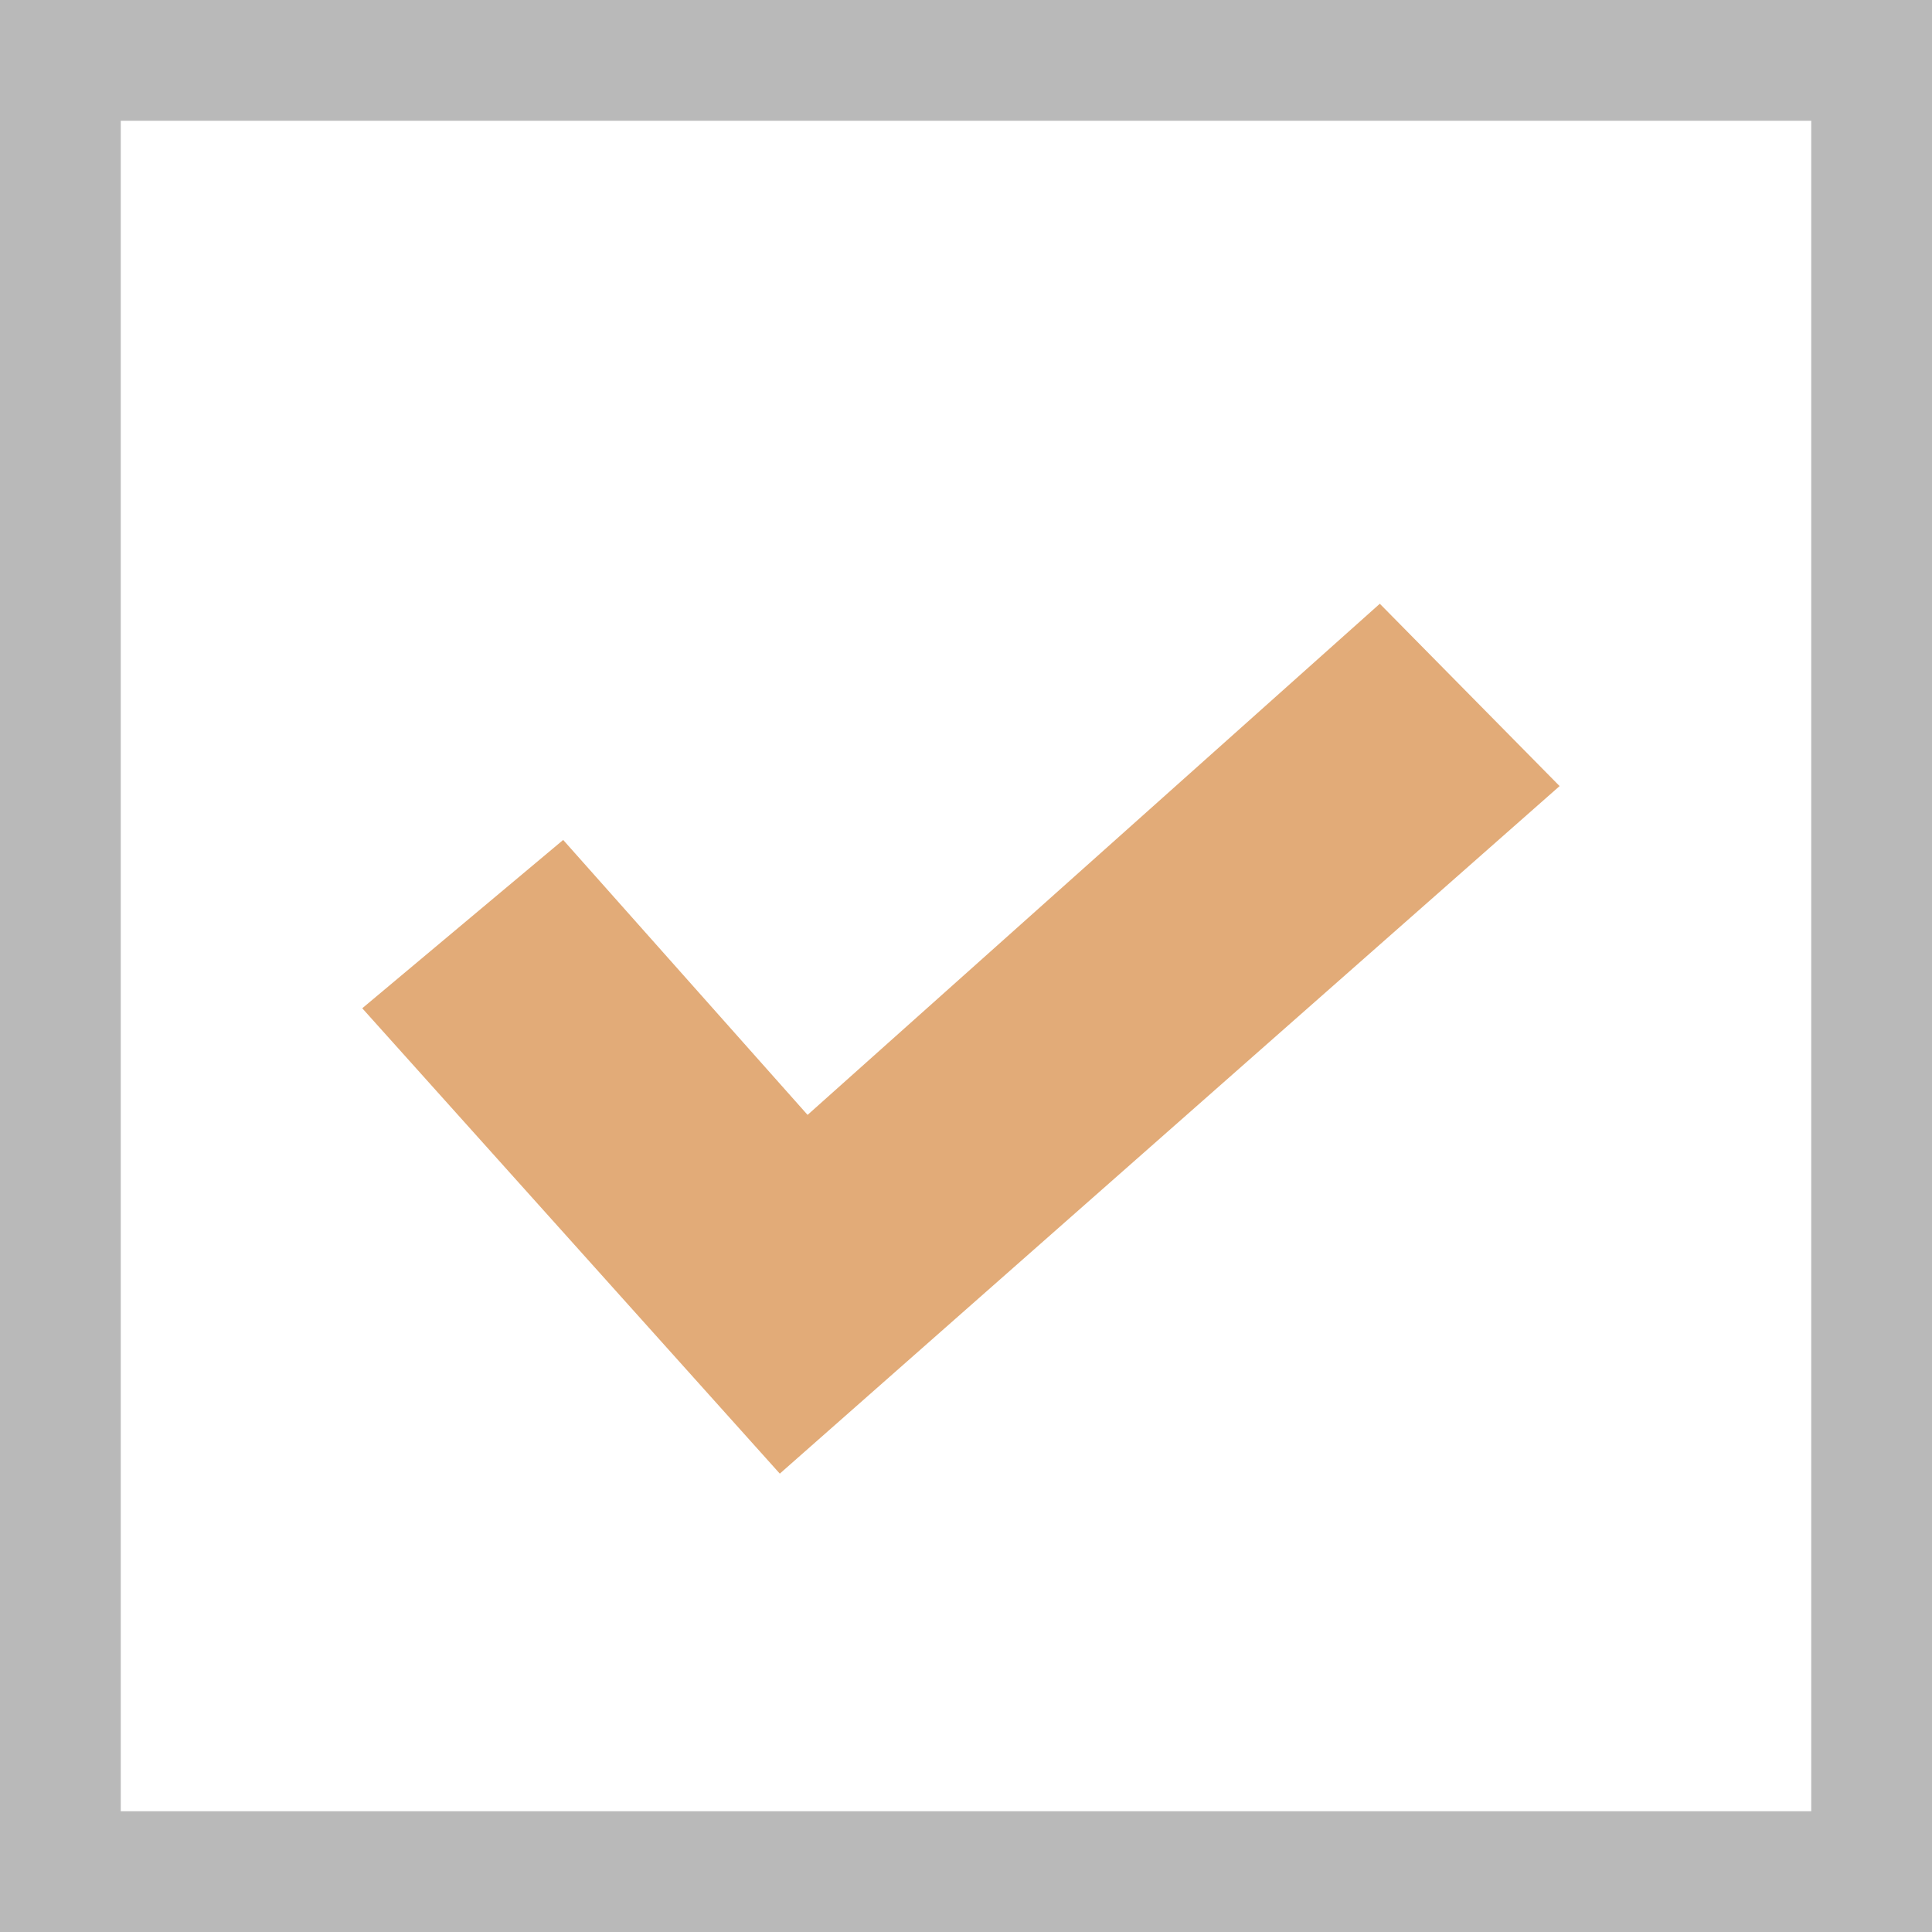 <?xml version="1.0" encoding="UTF-8"?>
<svg width="16px" height="16px" viewBox="0 0 16 16" version="1.1" xmlns="http://www.w3.org/2000/svg" xmlns:xlink="http://www.w3.org/1999/xlink">
    <!-- Generator: Sketch 50 (54983) - http://www.bohemiancoding.com/sketch -->
    <title>checkbox/selected copy</title>
    <desc>Created with Sketch.</desc>
    <defs></defs>
    <g id="checkbox/selected-copy" stroke="none" stroke-width="1" fill="none" fill-rule="evenodd">
        <rect id="Rectangle-4" stroke="#B9B9B9" x="0.5" y="0.5" width="15" height="15"></rect>
        <polygon id="↘" fill="#e2ab78" transform="translate(7.958, 8.602) rotate(-270) translate(-7.958, -8.602) " points="11.56 10.102 7.706 13.56 6.312 11.896 8.589 9.872 4.356 5.133 5.866 3.644"></polygon>
    </g>
</svg>